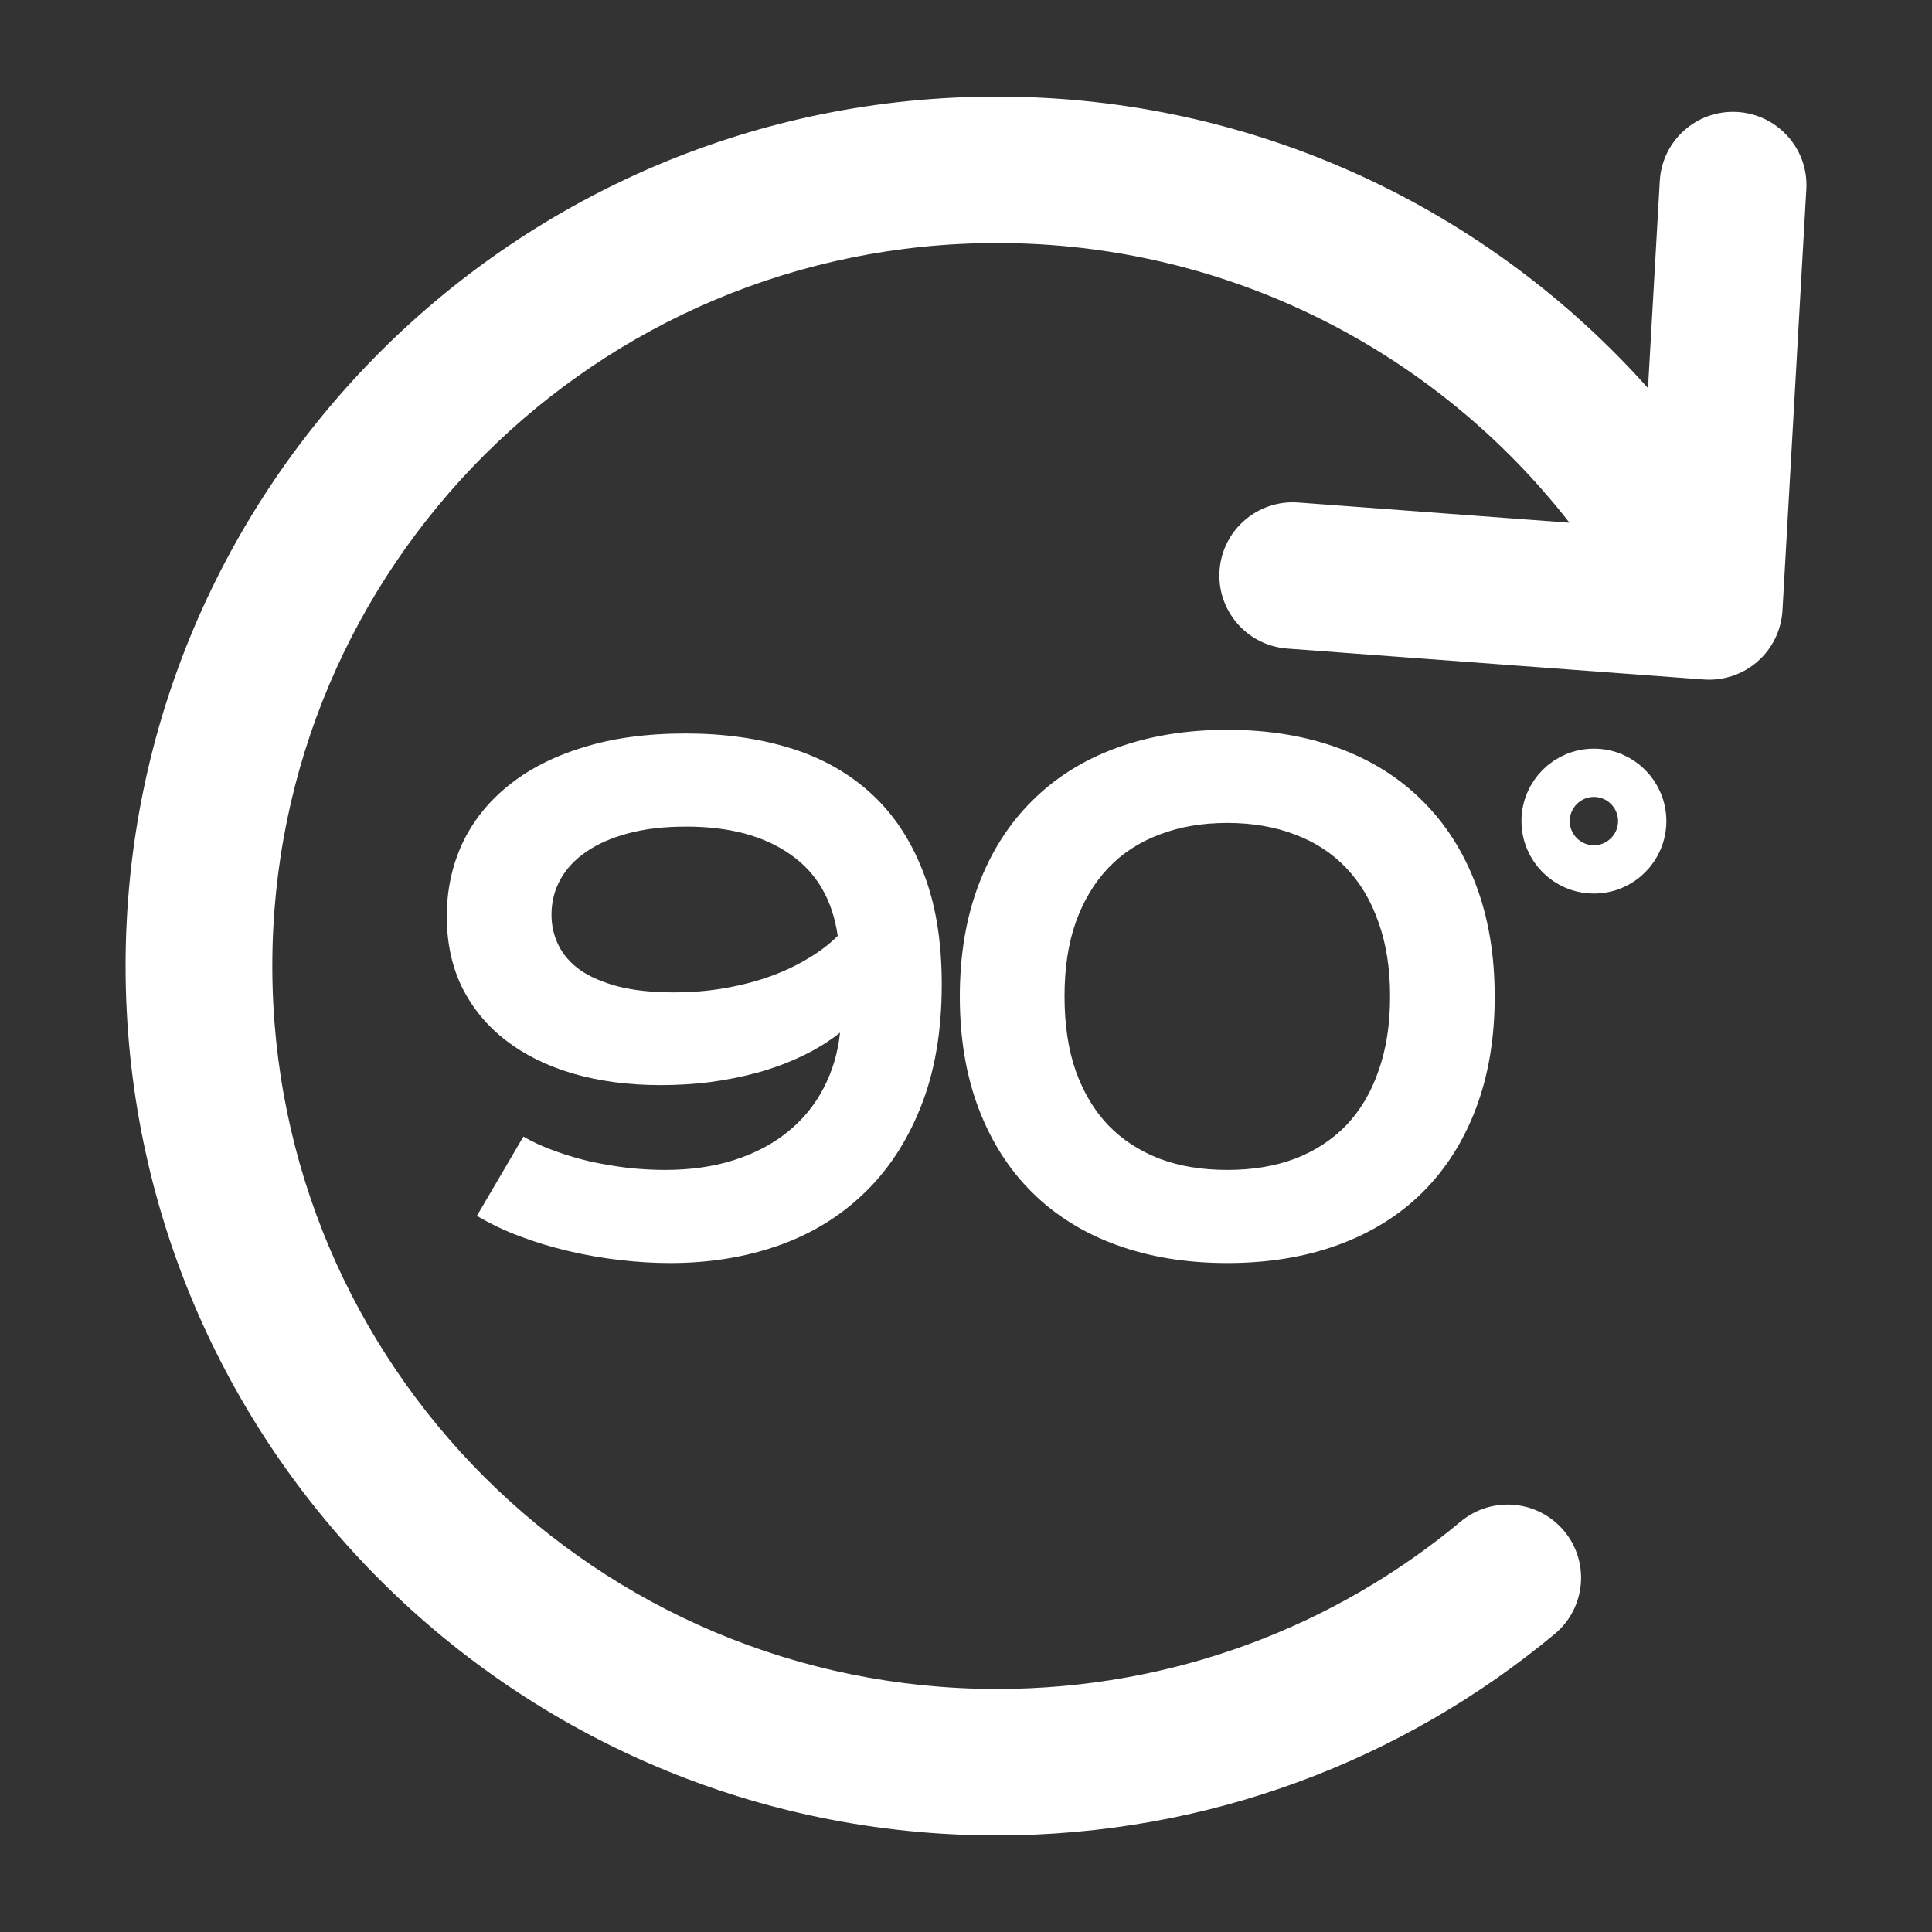 <svg width="20" height="20" viewBox="0 0 20 20" fill="none" xmlns="http://www.w3.org/2000/svg">
<rect x="0" y="0" width="20" height="20" fill="#333333" stroke="none"/>
<path fill-rule="evenodd" clip-rule="evenodd" d="M10.32 2.516C12.729 2.516 14.873 3.648 16.247 5.411L13.439 5.202C13.021 5.171 12.656 5.484 12.625 5.902C12.594 6.319 12.908 6.683 13.326 6.714L17.637 7.034C17.84 7.049 18.041 6.982 18.194 6.848C18.347 6.714 18.44 6.524 18.452 6.321L18.699 1.959C18.723 1.541 18.402 1.183 17.983 1.159C17.564 1.135 17.206 1.455 17.182 1.873L17.06 4.018C15.409 2.167 13.002 1 10.32 1C5.339 1 1.3 5.029 1.3 10C1.3 14.971 5.339 19 10.32 19C12.516 19 14.53 18.216 16.094 16.915C16.416 16.647 16.46 16.169 16.191 15.848C15.922 15.526 15.443 15.483 15.121 15.751C13.82 16.834 12.147 17.484 10.32 17.484C6.178 17.484 2.819 14.133 2.819 10C2.819 5.867 6.178 2.516 10.32 2.516Z" fill="white"/>
<path d="M5.418 11.766C5.516 11.823 5.626 11.873 5.747 11.916C5.867 11.96 5.992 11.996 6.119 12.026C6.249 12.053 6.379 12.075 6.509 12.091C6.641 12.104 6.766 12.111 6.885 12.111C7.149 12.111 7.387 12.077 7.599 12.009C7.813 11.94 7.998 11.844 8.153 11.718C8.308 11.593 8.431 11.444 8.522 11.271C8.615 11.095 8.674 10.901 8.696 10.69C8.578 10.783 8.447 10.864 8.303 10.932C8.16 11.001 8.007 11.057 7.845 11.103C7.686 11.146 7.521 11.179 7.35 11.202C7.181 11.223 7.011 11.233 6.84 11.233C6.508 11.233 6.205 11.193 5.931 11.113C5.66 11.034 5.428 10.918 5.234 10.768C5.04 10.618 4.89 10.435 4.783 10.221C4.678 10.005 4.625 9.76 4.625 9.486C4.625 9.217 4.678 8.968 4.783 8.738C4.89 8.508 5.047 8.308 5.254 8.14C5.462 7.969 5.719 7.835 6.027 7.74C6.334 7.642 6.691 7.593 7.097 7.593C7.491 7.593 7.851 7.643 8.177 7.743C8.503 7.843 8.782 8 9.014 8.211C9.247 8.423 9.427 8.693 9.554 9.021C9.684 9.347 9.749 9.737 9.749 10.19C9.749 10.676 9.676 11.1 9.53 11.462C9.387 11.822 9.188 12.122 8.936 12.361C8.685 12.6 8.389 12.779 8.047 12.898C7.705 13.016 7.336 13.075 6.939 13.075C6.773 13.075 6.6 13.065 6.42 13.044C6.242 13.024 6.066 12.993 5.89 12.952C5.715 12.911 5.545 12.86 5.381 12.798C5.219 12.737 5.071 12.666 4.937 12.586L5.418 11.766ZM5.709 9.469C5.709 9.581 5.733 9.686 5.781 9.784C5.829 9.882 5.903 9.967 6.003 10.04C6.105 10.111 6.236 10.168 6.396 10.211C6.556 10.252 6.748 10.273 6.974 10.273C7.163 10.273 7.342 10.258 7.51 10.228C7.679 10.198 7.835 10.157 7.979 10.105C8.122 10.053 8.252 9.991 8.368 9.92C8.487 9.85 8.588 9.772 8.672 9.688C8.618 9.314 8.454 9.033 8.18 8.844C7.907 8.652 7.548 8.557 7.104 8.557C6.88 8.557 6.682 8.579 6.509 8.625C6.336 8.671 6.19 8.734 6.071 8.816C5.953 8.896 5.863 8.992 5.801 9.104C5.74 9.215 5.709 9.337 5.709 9.469ZM9.936 10.317C9.936 9.886 10.001 9.5 10.131 9.158C10.261 8.816 10.445 8.527 10.685 8.29C10.924 8.051 11.214 7.868 11.556 7.743C11.898 7.618 12.281 7.555 12.705 7.555C13.129 7.555 13.511 7.618 13.853 7.743C14.195 7.868 14.486 8.051 14.725 8.29C14.964 8.527 15.149 8.816 15.278 9.158C15.408 9.5 15.473 9.886 15.473 10.317C15.473 10.748 15.408 11.134 15.278 11.476C15.149 11.817 14.964 12.107 14.725 12.344C14.486 12.581 14.195 12.762 13.853 12.887C13.511 13.012 13.129 13.075 12.705 13.075C12.281 13.075 11.898 13.012 11.556 12.887C11.214 12.762 10.924 12.581 10.685 12.344C10.445 12.107 10.261 11.817 10.131 11.476C10.001 11.134 9.936 10.748 9.936 10.317ZM11.02 10.313C11.02 10.605 11.058 10.863 11.136 11.086C11.216 11.309 11.328 11.497 11.474 11.65C11.62 11.8 11.797 11.915 12.004 11.995C12.211 12.073 12.445 12.111 12.705 12.111C12.964 12.111 13.198 12.073 13.405 11.995C13.613 11.915 13.789 11.8 13.935 11.65C14.081 11.497 14.193 11.309 14.27 11.086C14.35 10.863 14.39 10.605 14.39 10.313C14.39 10.024 14.35 9.769 14.27 9.548C14.193 9.325 14.081 9.137 13.935 8.984C13.789 8.831 13.613 8.716 13.405 8.639C13.198 8.559 12.964 8.519 12.705 8.519C12.445 8.519 12.211 8.559 12.004 8.639C11.797 8.716 11.62 8.831 11.474 8.984C11.328 9.137 11.216 9.325 11.136 9.548C11.058 9.769 11.02 10.024 11.02 10.313Z" fill="white"/>
<circle cx="16.5" cy="8.5" r="0.5" stroke="white" stroke-width="0.5"/>
</svg>
